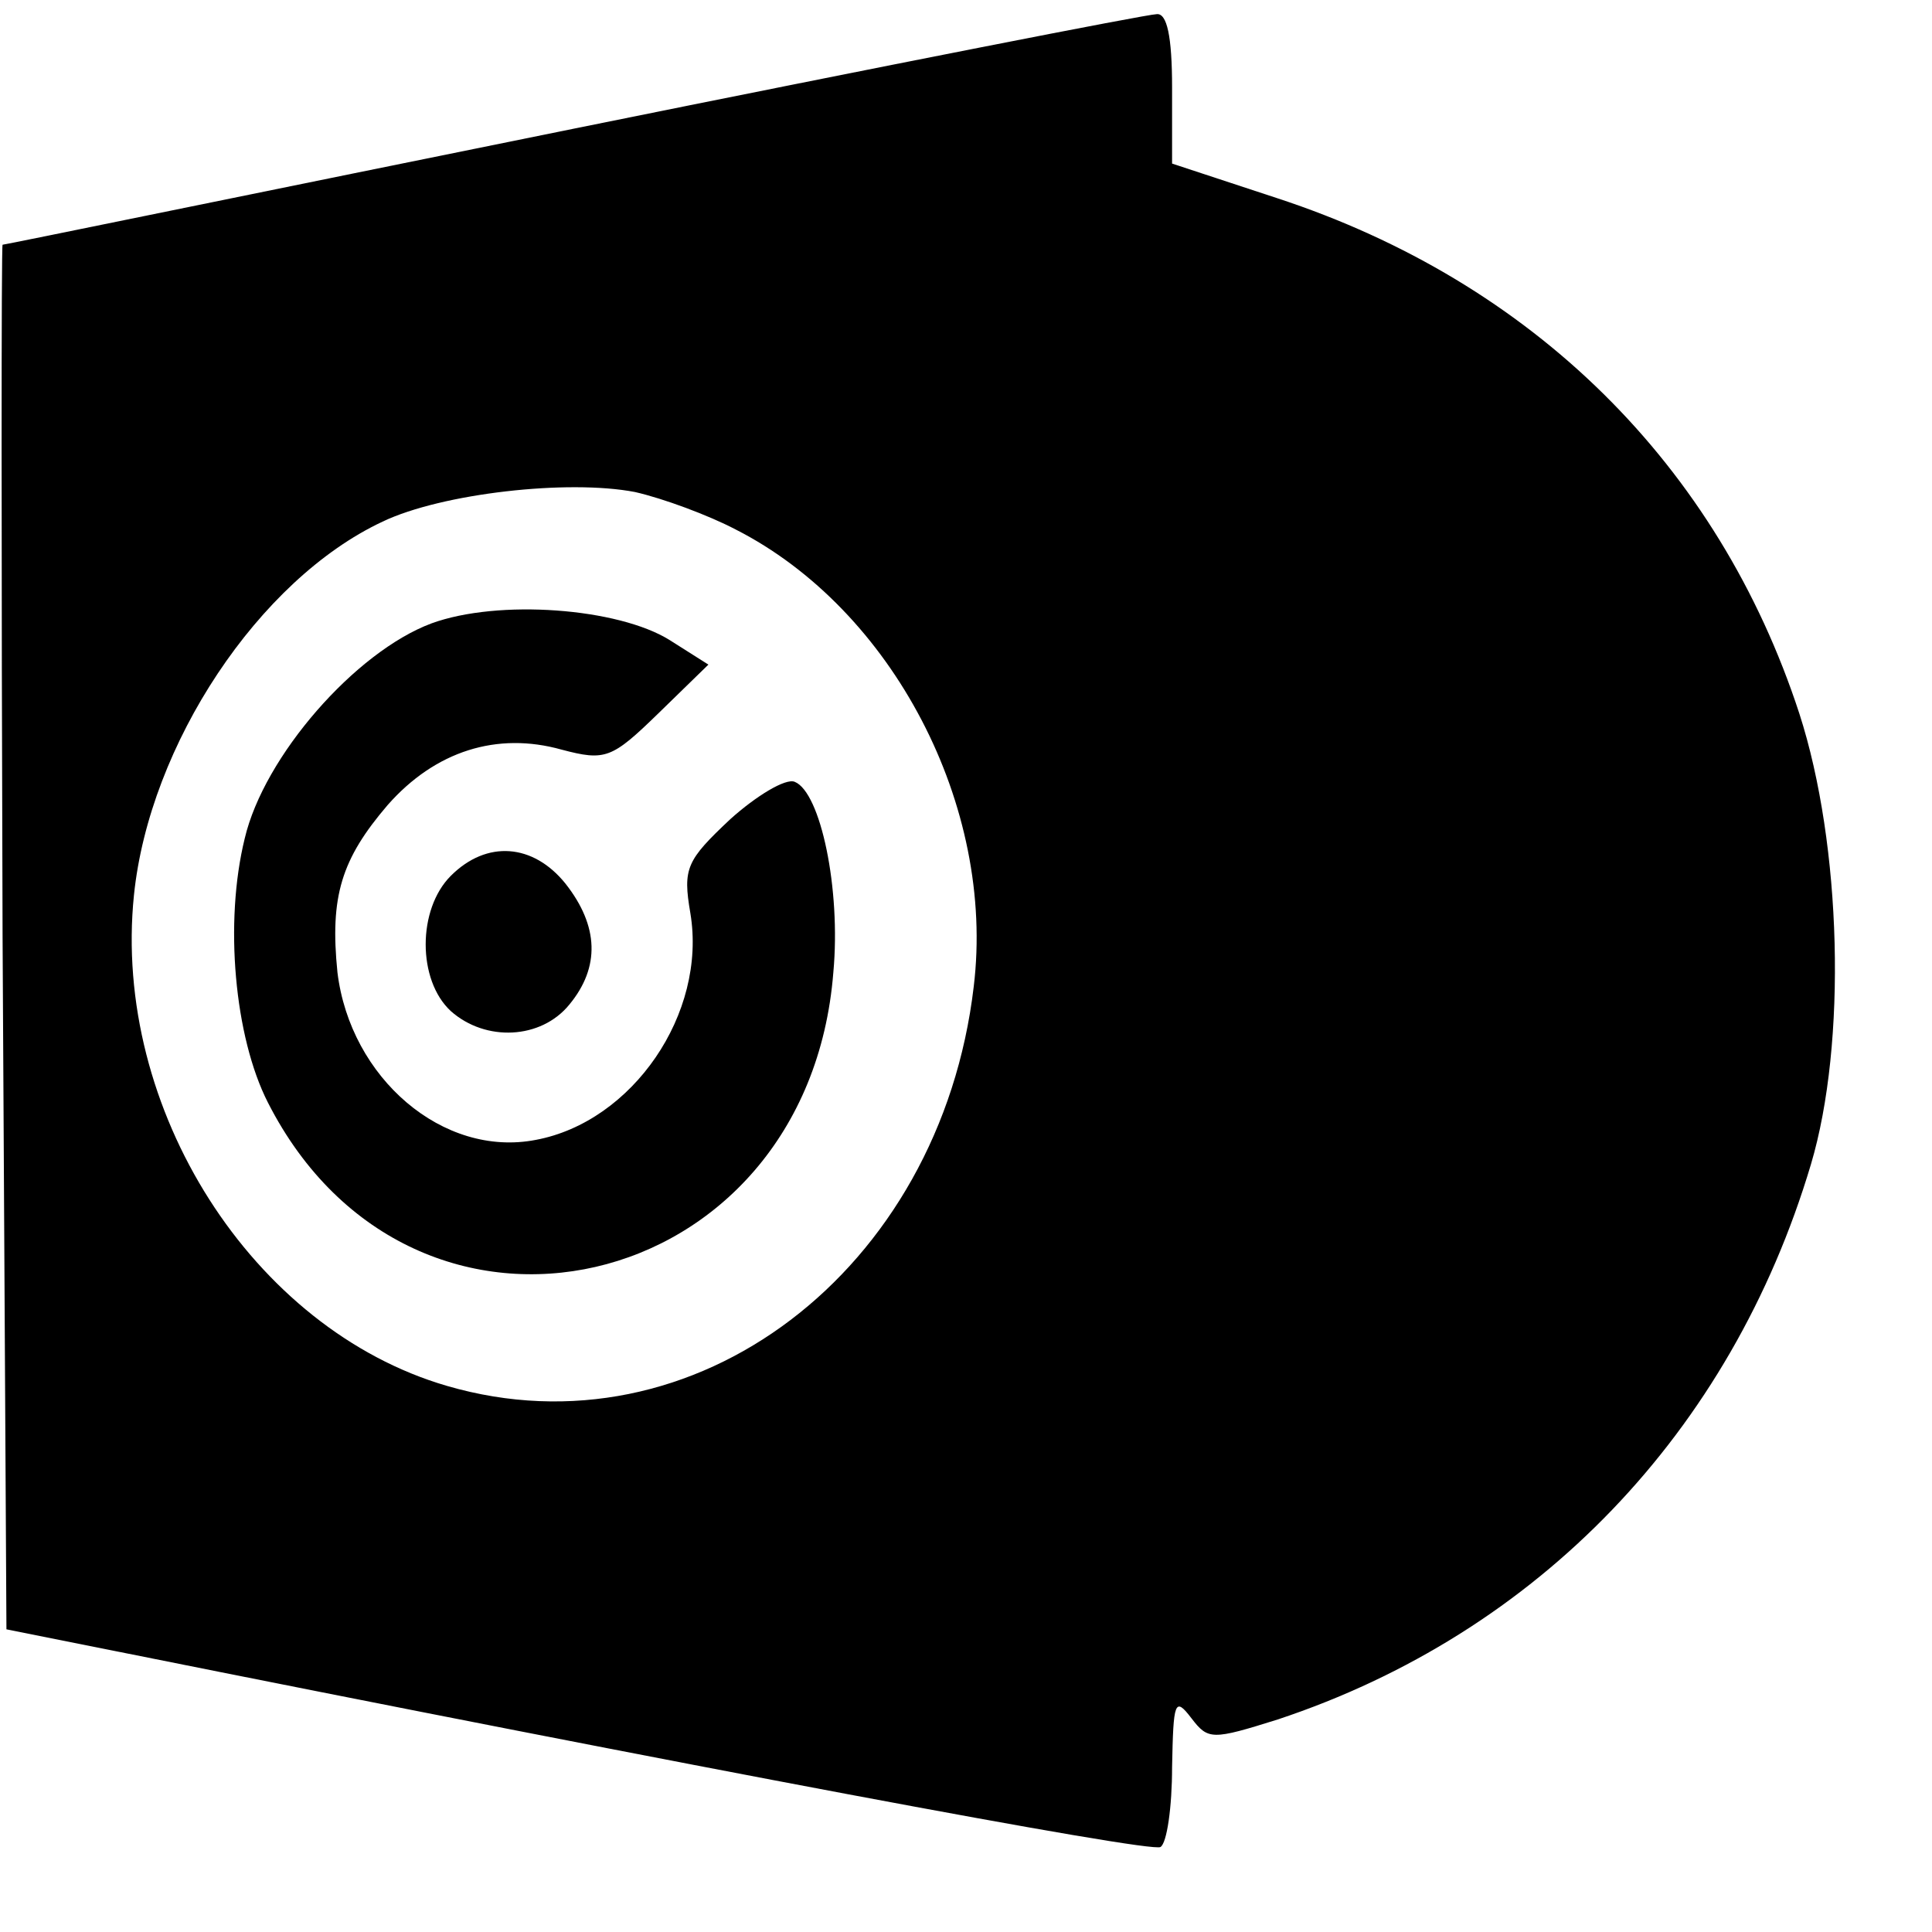 <svg xmlns="http://www.w3.org/2000/svg" viewBox="0 0 150 150" width="100%" version="1.0">
  <path
    d="M44.5 10C20.3 14.9.4 19 .2 19c-.1 0-.1 24.2 0 53.7l.3 53.8 8.5 1.7c43.9 8.8 80.4 15.7 81.1 15.2.5-.3.9-3.1.9-6.2.1-5.1.2-5.5 1.5-3.8 1.3 1.7 1.6 1.7 6.7.1 20.2-6.7 35.2-22.3 41.4-43.1 2.8-9.4 2.4-24.8-.9-35-6.3-19.3-20.7-33.5-40.5-40L91 12.7V6.8c0-4-.4-5.8-1.2-5.7-.7 0-21.1 4-45.3 8.9zm12.6 31.1c12.2 6.2 20.2 21.5 18.5 35.5-2.6 22.1-21.7 36.6-40.9 31-15.1-4.4-26-21.5-24.3-38.1 1.2-11.7 9.7-24.5 19.3-29 4.6-2.2 14.4-3.3 19.6-2.3 2.2.5 5.7 1.8 7.8 2.9z" />
  <path
    d="M33.5 48.4c-5.9 2.2-13 10.3-14.5 16.7-1.6 6.5-.8 15.4 1.8 20.5 11.3 22.2 41.9 15.2 43.9-10.1.6-6.5-1-14-3-14.8-.7-.3-3 1.1-5 2.9-3.4 3.2-3.7 3.8-3.1 7.3 1.3 7.8-4.5 16.2-12 17.6-7.2 1.4-14.4-4.8-15.4-13-.6-5.9.3-8.8 3.9-13 3.7-4.2 8.5-5.7 13.5-4.3 3.4.9 3.9.7 7.5-2.8l3.9-3.8-3-1.9c-4-2.5-13.3-3.2-18.5-1.3z" />
  <path d="M35 68c-2.6 2.6-2.6 8.1 0 10.5 2.7 2.4 7 2.2 9.2-.5 2.4-2.9 2.3-6.1-.3-9.4-2.5-3.1-6.1-3.4-8.9-.6z" />
</svg>